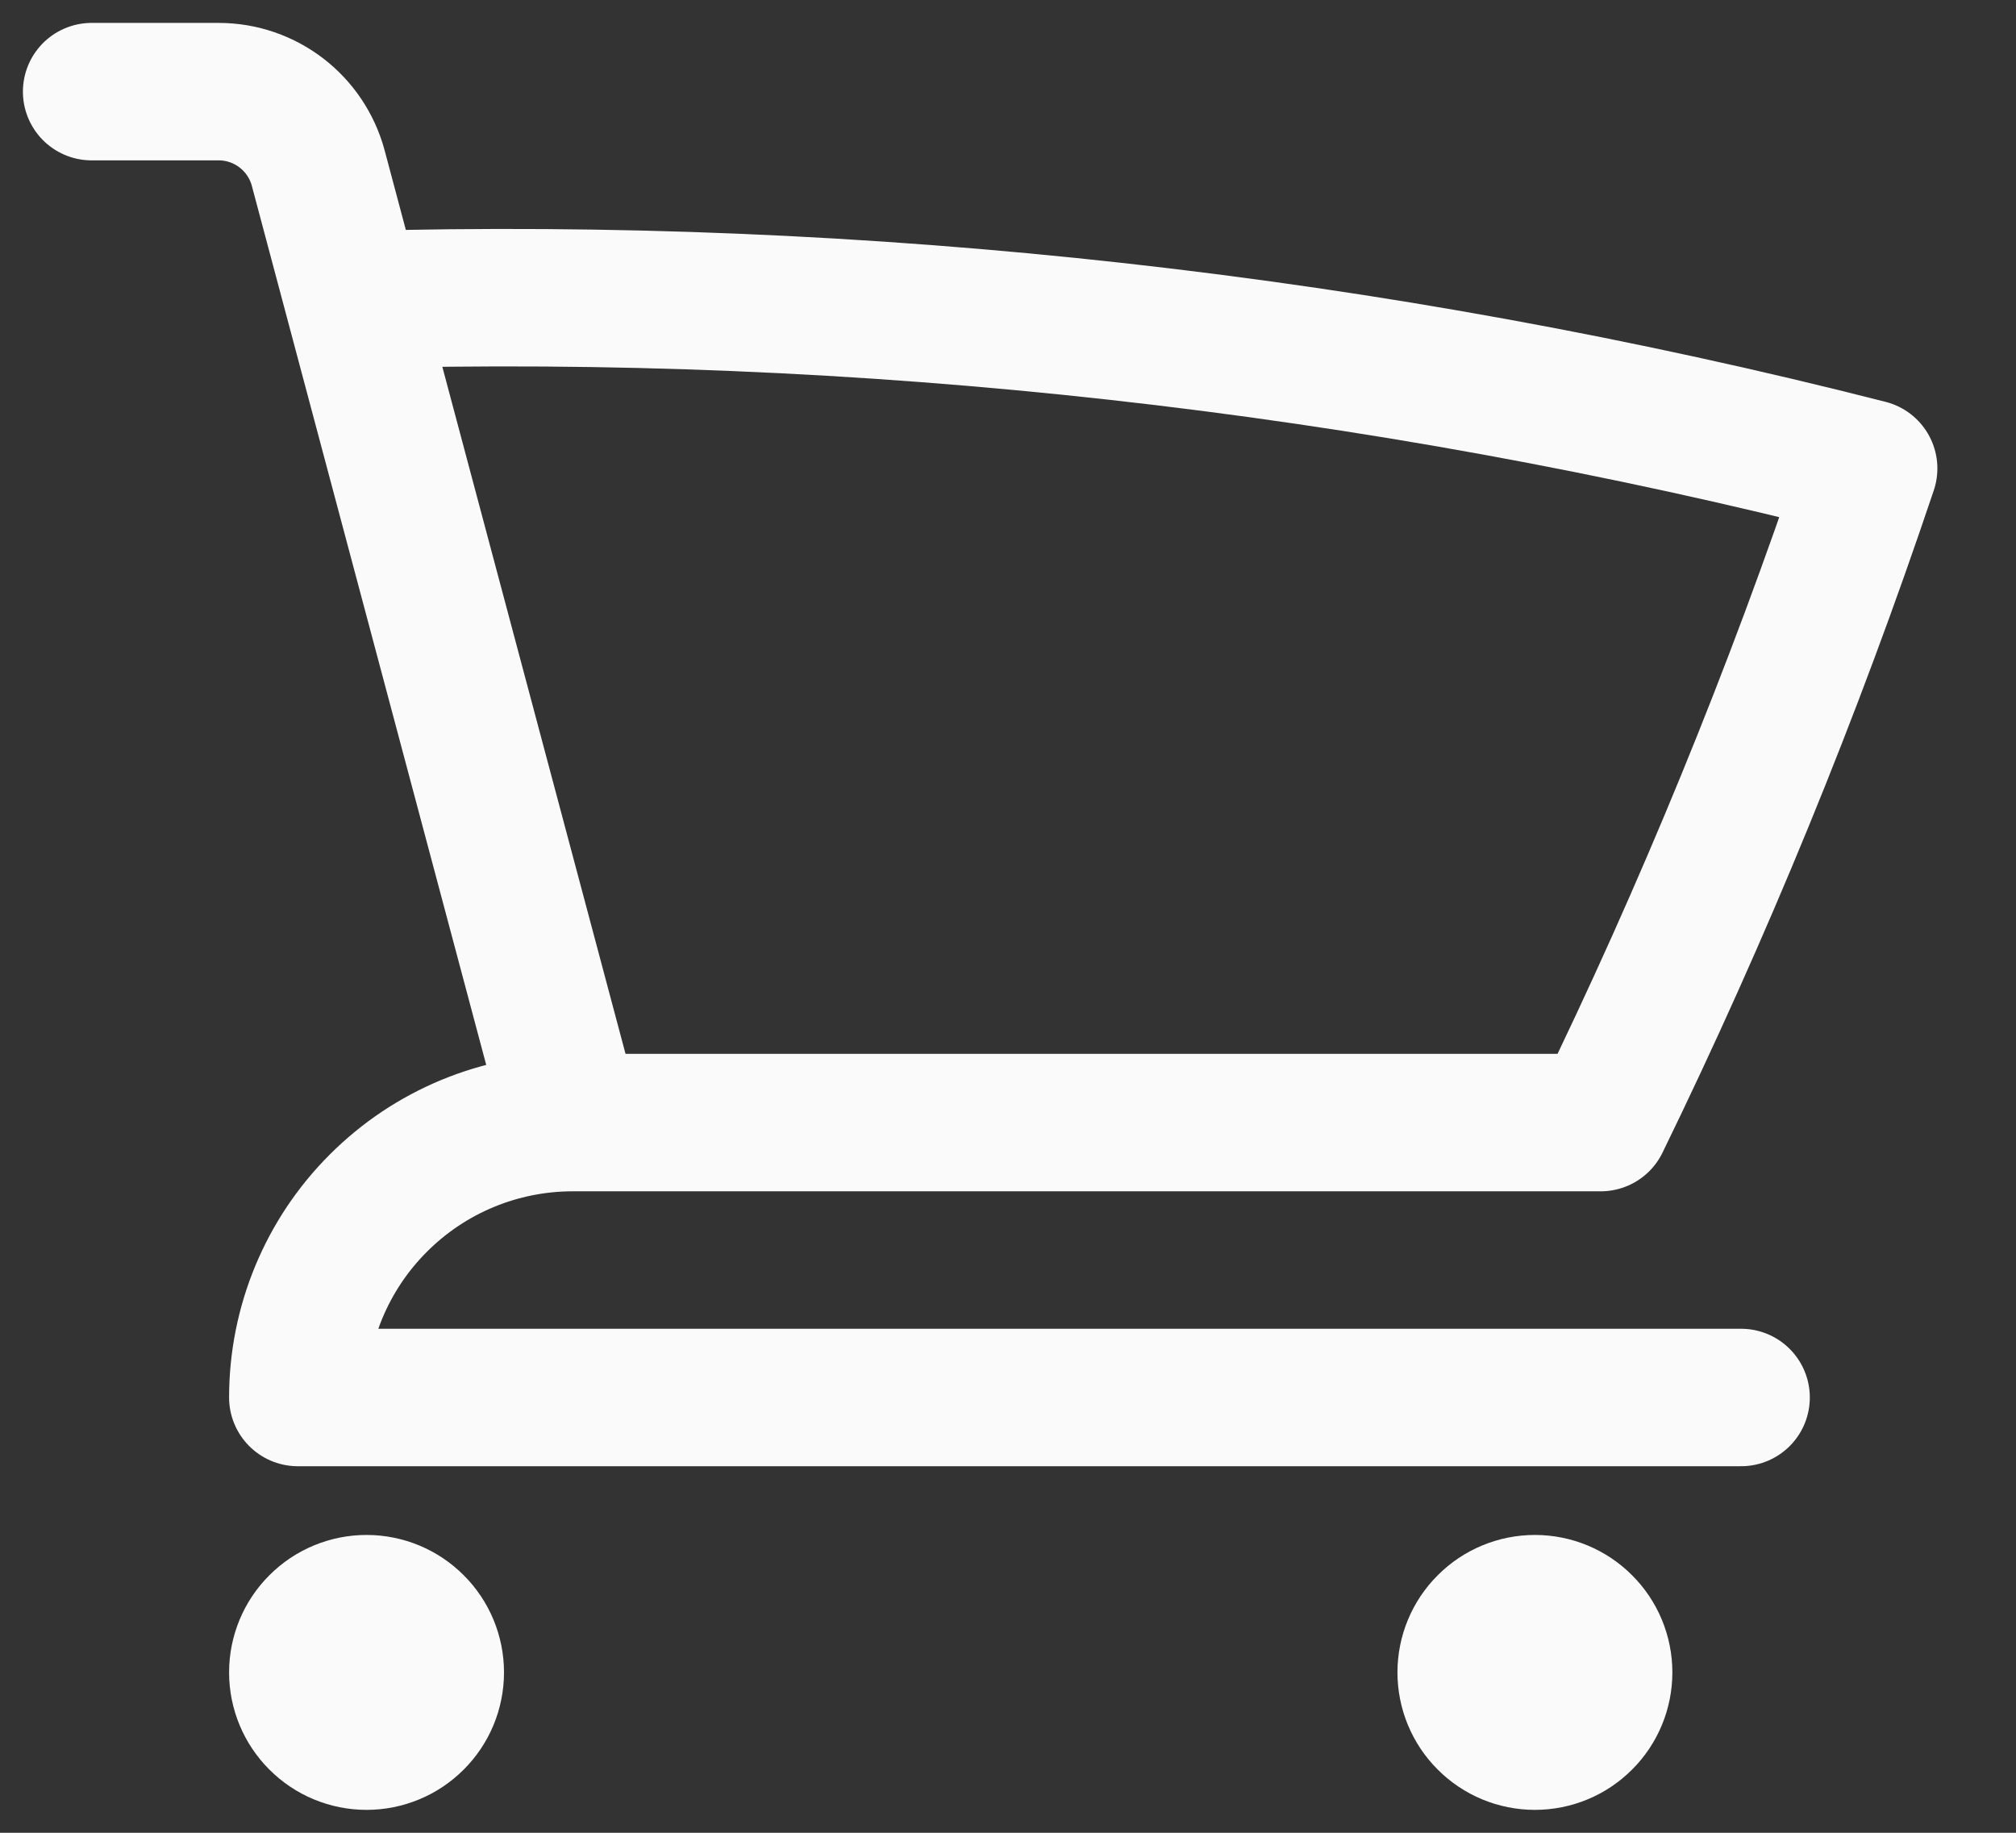 <svg width="22" height="20" viewBox="0 0 22 20" fill="none" xmlns="http://www.w3.org/2000/svg">
<rect x="0" y="0" width="22" height="20" fill="#333333" stroke="none"/>
<path d="M1 1H2.386C2.896 1 3.341 1.343 3.473 1.835L3.856 3.272M3.856 3.272C9.427 3.116 14.992 3.735 20.392 5.112C19.568 7.566 18.589 9.95 17.468 12.25H6.25M3.856 3.272L6.25 12.25M6.25 12.25C5.454 12.25 4.691 12.566 4.129 13.129C3.566 13.691 3.25 14.454 3.25 15.25H19M4.75 18.25C4.75 18.449 4.671 18.64 4.53 18.78C4.39 18.921 4.199 19 4 19C3.801 19 3.61 18.921 3.47 18.78C3.329 18.64 3.25 18.449 3.25 18.25C3.25 18.051 3.329 17.86 3.47 17.72C3.61 17.579 3.801 17.5 4 17.5C4.199 17.5 4.39 17.579 4.53 17.72C4.671 17.86 4.75 18.051 4.75 18.25ZM17.5 18.25C17.5 18.449 17.421 18.64 17.28 18.78C17.14 18.921 16.949 19 16.75 19C16.551 19 16.36 18.921 16.22 18.78C16.079 18.64 16 18.449 16 18.25C16 18.051 16.079 17.86 16.22 17.72C16.36 17.579 16.551 17.5 16.75 17.5C16.949 17.5 17.14 17.579 17.28 17.72C17.421 17.86 17.5 18.051 17.5 18.25Z" stroke="#FAFAFA" stroke-width="1.5" stroke-linecap="round" stroke-linejoin="round"/>
</svg>
